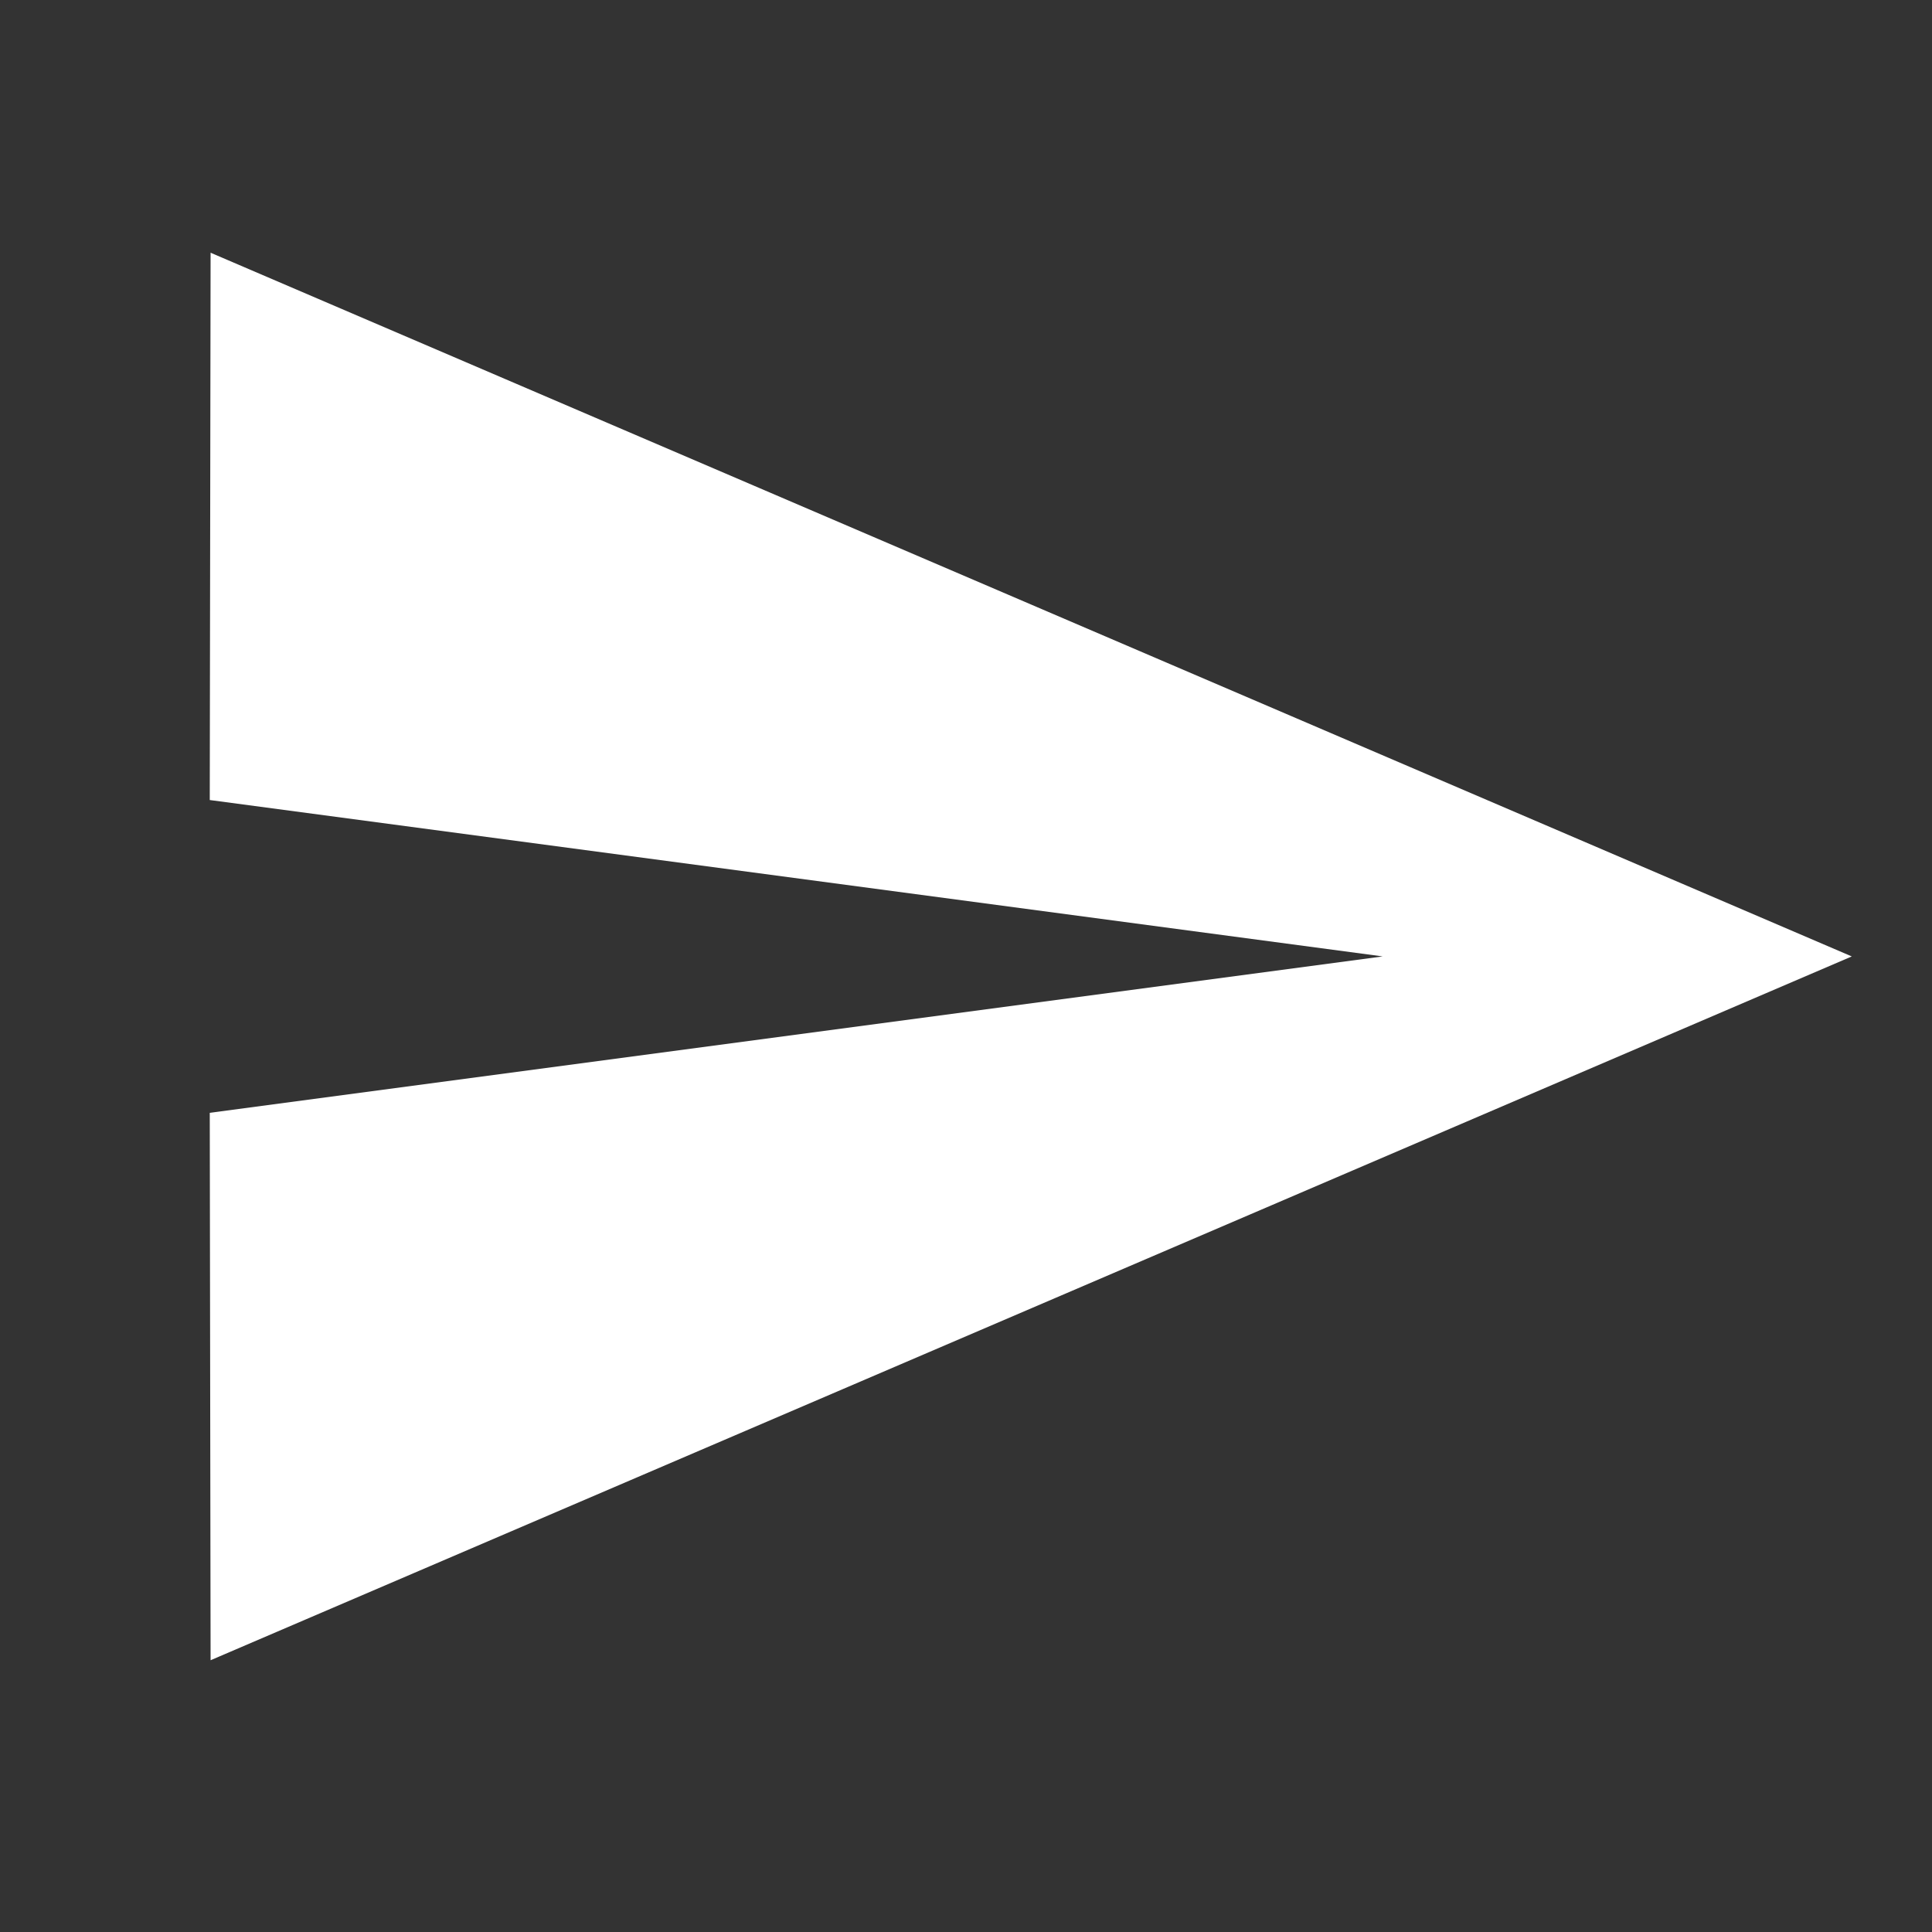<svg width="21" height="21" viewBox="0 0 21 21" fill="none" xmlns="http://www.w3.org/2000/svg">
<rect x="0" y="0" width="21" height="21" fill="#333333" stroke="none"/>
<path fill-rule="evenodd" clip-rule="evenodd" d="M2.289 18.046L20.128 10.396L2.289 2.747L2.28 8.696L15.029 10.396L2.28 12.096L2.289 18.046Z" fill="white"/>
</svg>
